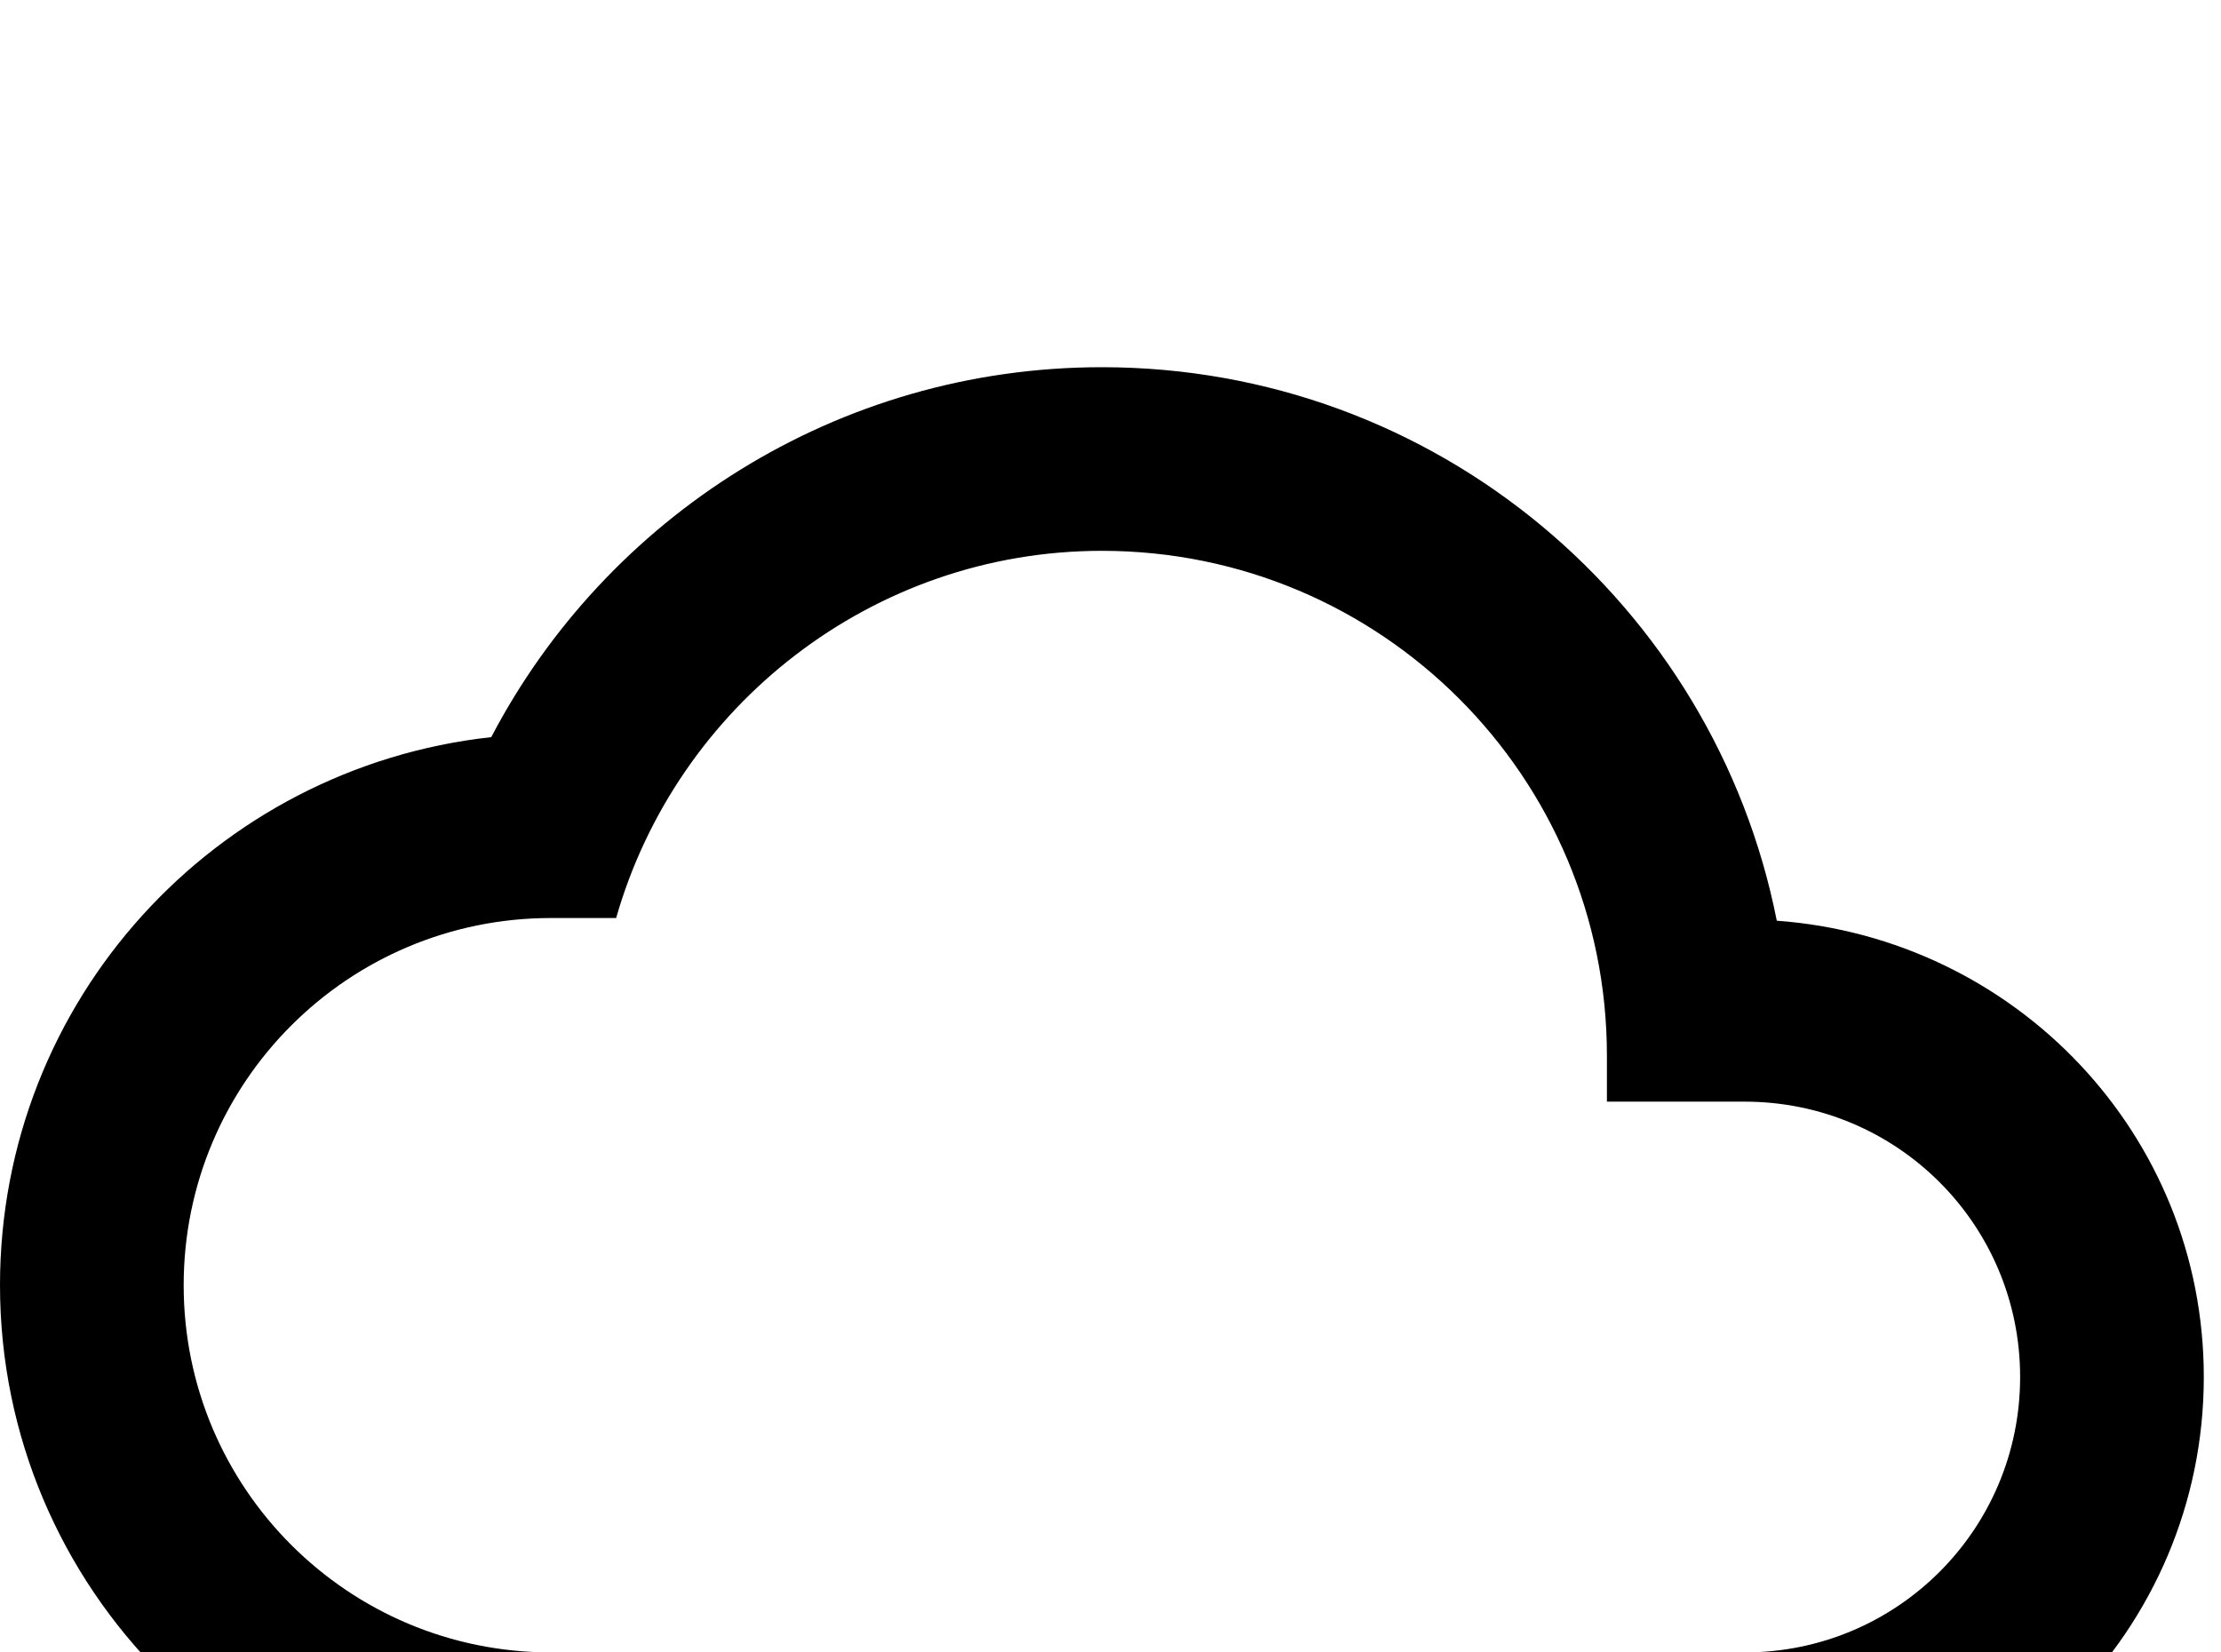 <!-- Generated by IcoMoon.io -->
<svg version="1.1" xmlns="http://www.w3.org/2000/svg" width="43" height="32" viewBox="0 0 43 32">
<title>cloud-outline</title>
<path d="M33.778 32h-23.111c-3.929 0-7.111-3.182-7.111-7.111s3.182-7.111 7.111-7.111h1.262c1.173-4.107 4.96-7.111 9.404-7.111 5.404 0 9.778 4.373 9.778 9.778v0.889h2.667c2.951 0 5.333 2.382 5.333 5.333s-2.382 5.333-5.333 5.333M34.4 17.831c-1.209-6.116-6.596-10.72-13.067-10.72-5.138 0-9.6 2.916-11.822 7.164-5.351 0.587-9.511 5.102-9.511 10.613 0 5.884 4.782 10.667 10.667 10.667h23.111c4.907 0 8.889-3.982 8.889-8.889 0-4.693-3.644-8.498-8.267-8.836z"></path>
</svg>
